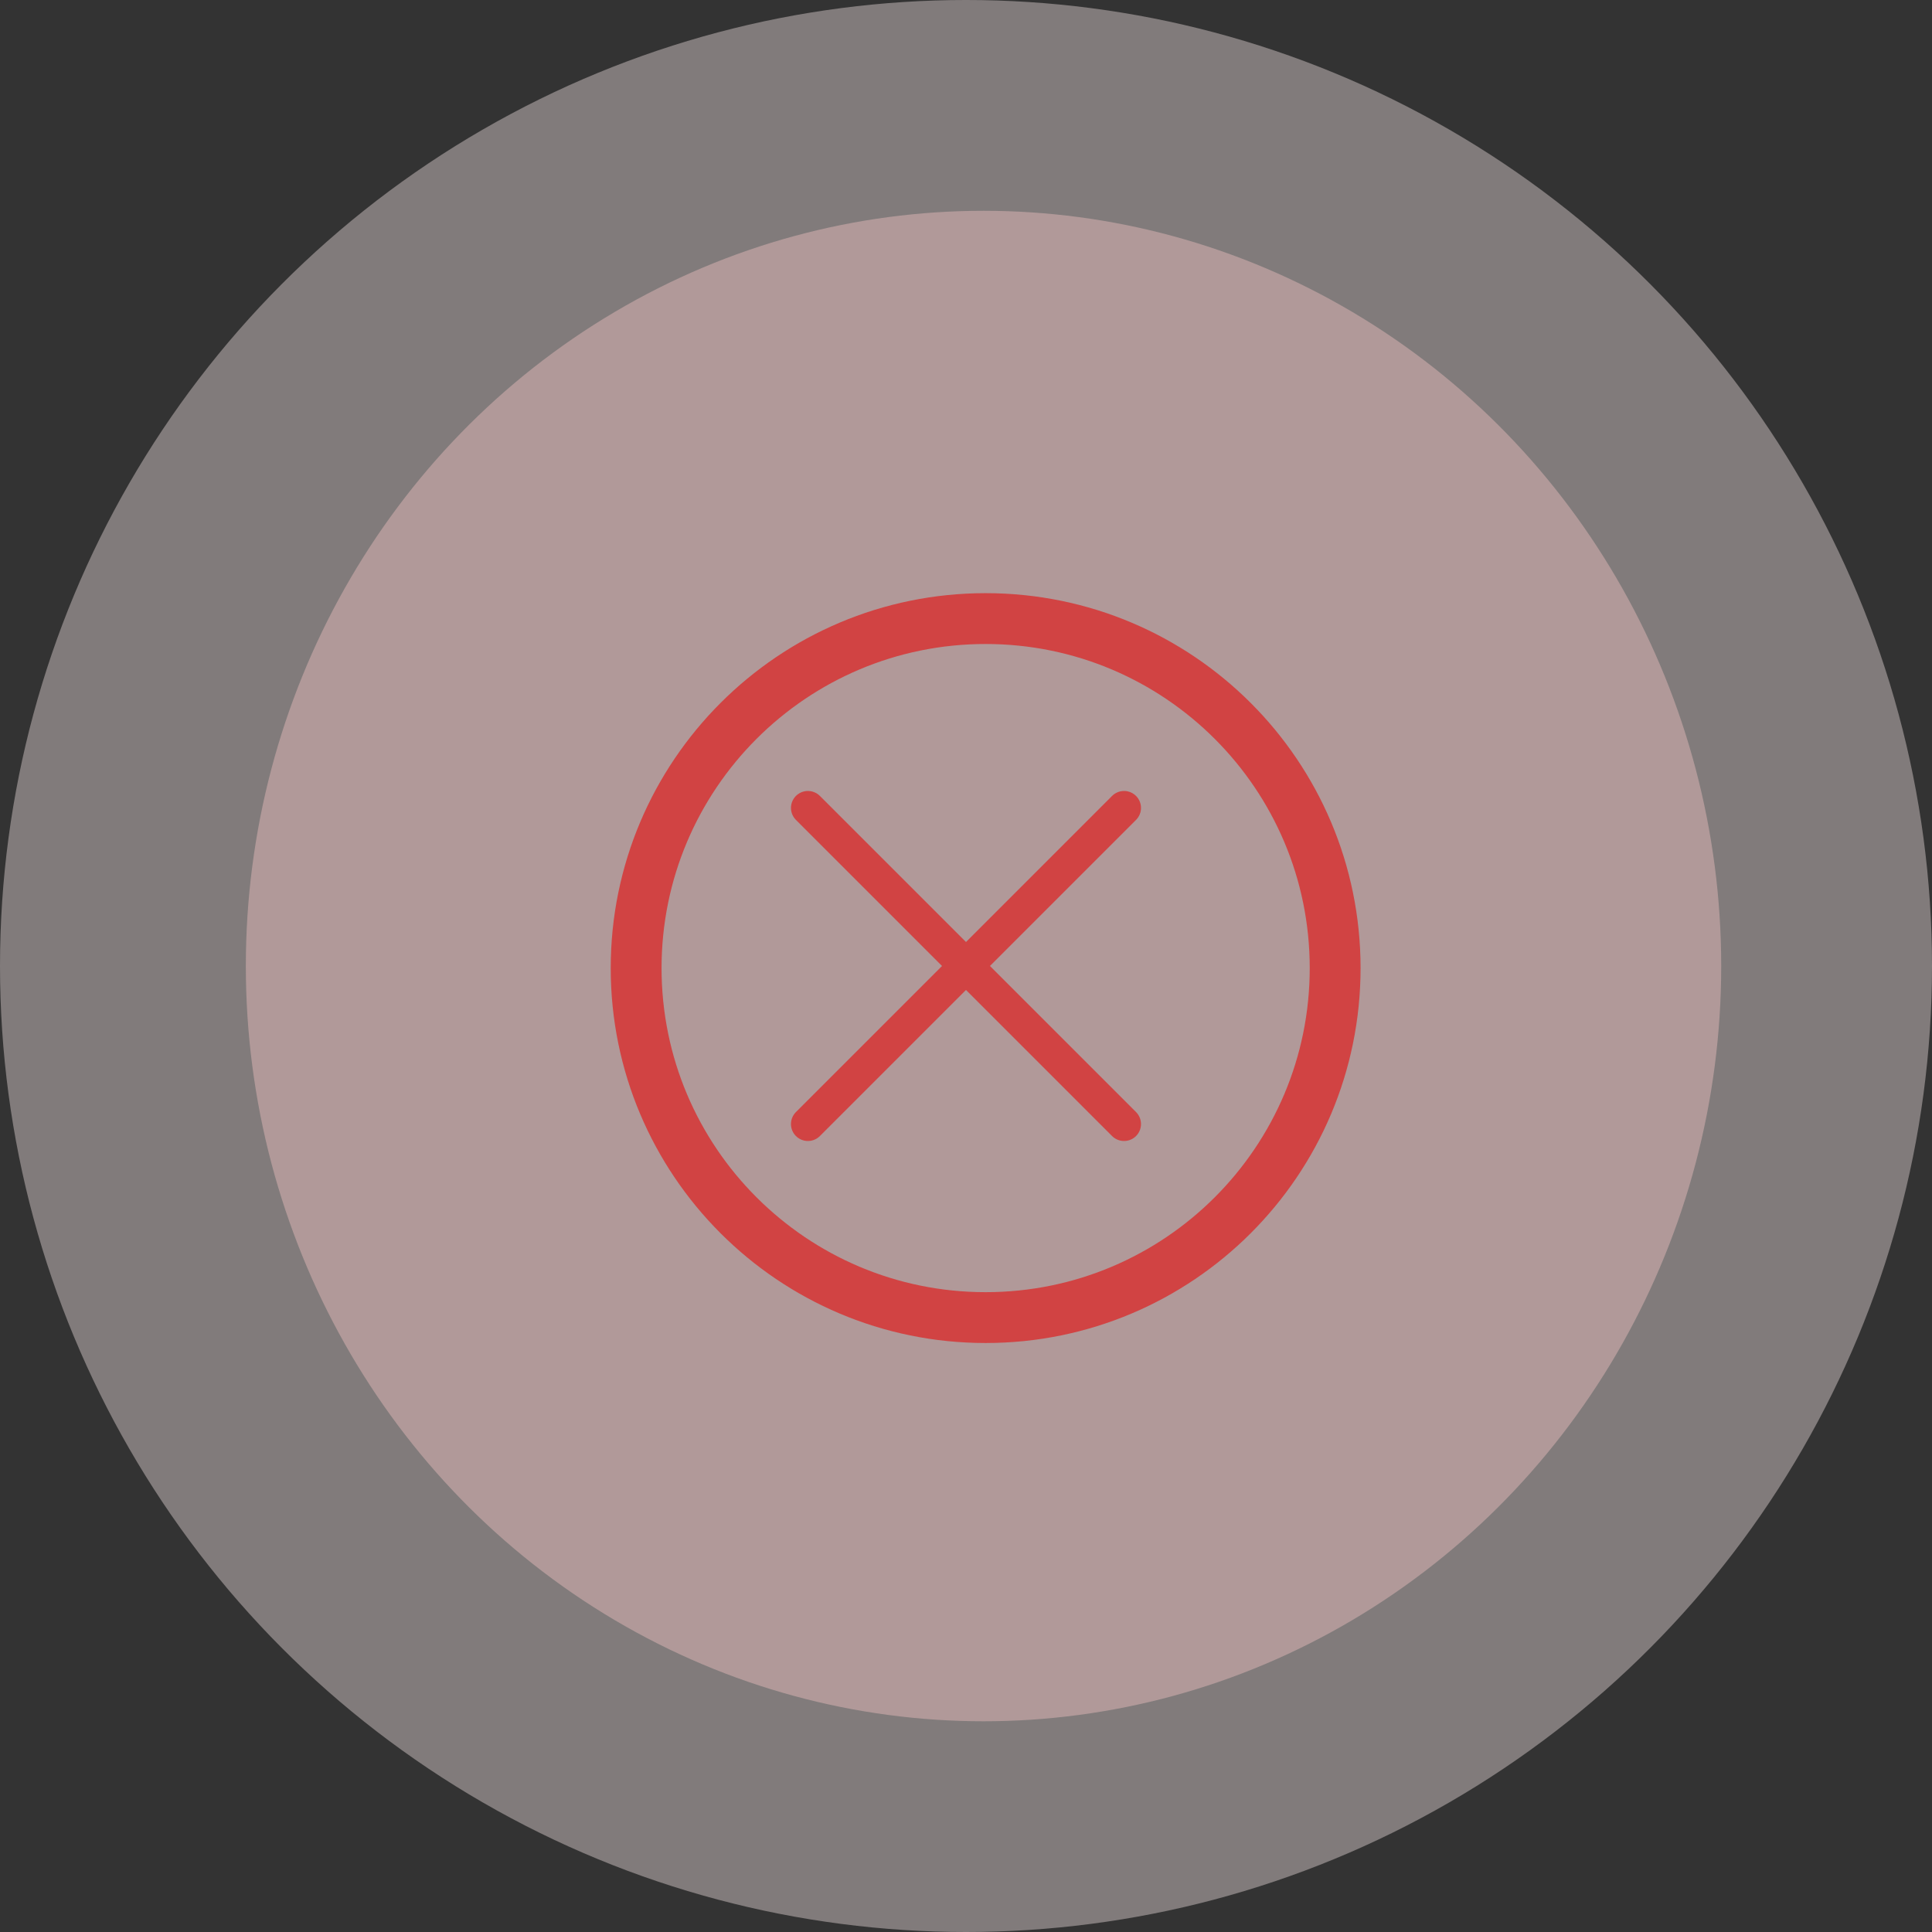 <svg width="57" height="57" viewBox="0 0 57 57" fill="none" xmlns="http://www.w3.org/2000/svg">
<rect x="0" y="0" width="57" height="57" fill="#333333" stroke="none"/>
<circle opacity="0.38" cx="28.5" cy="28.5" r="28.5" fill="#FFF1F1"/>
<ellipse opacity="0.38" cx="29.017" cy="28.501" rx="21.764" ry="22.282" fill="#FFCBCB"/>
<path d="M33.163 23.836L23.836 33.163" stroke="#D14343" stroke-linecap="round" stroke-linejoin="round"/>
<path d="M33.163 33.163L23.836 23.836" stroke="#D14343" stroke-linecap="round" stroke-linejoin="round"/>
<path d="M29.079 38.873C34.774 38.873 39.391 34.257 39.391 28.562C39.391 22.867 34.774 18.25 29.079 18.25C23.384 18.25 18.768 22.867 18.768 28.562C18.768 34.257 23.384 38.873 29.079 38.873Z" stroke="#D14343" stroke-width="1.5"/>
</svg>
